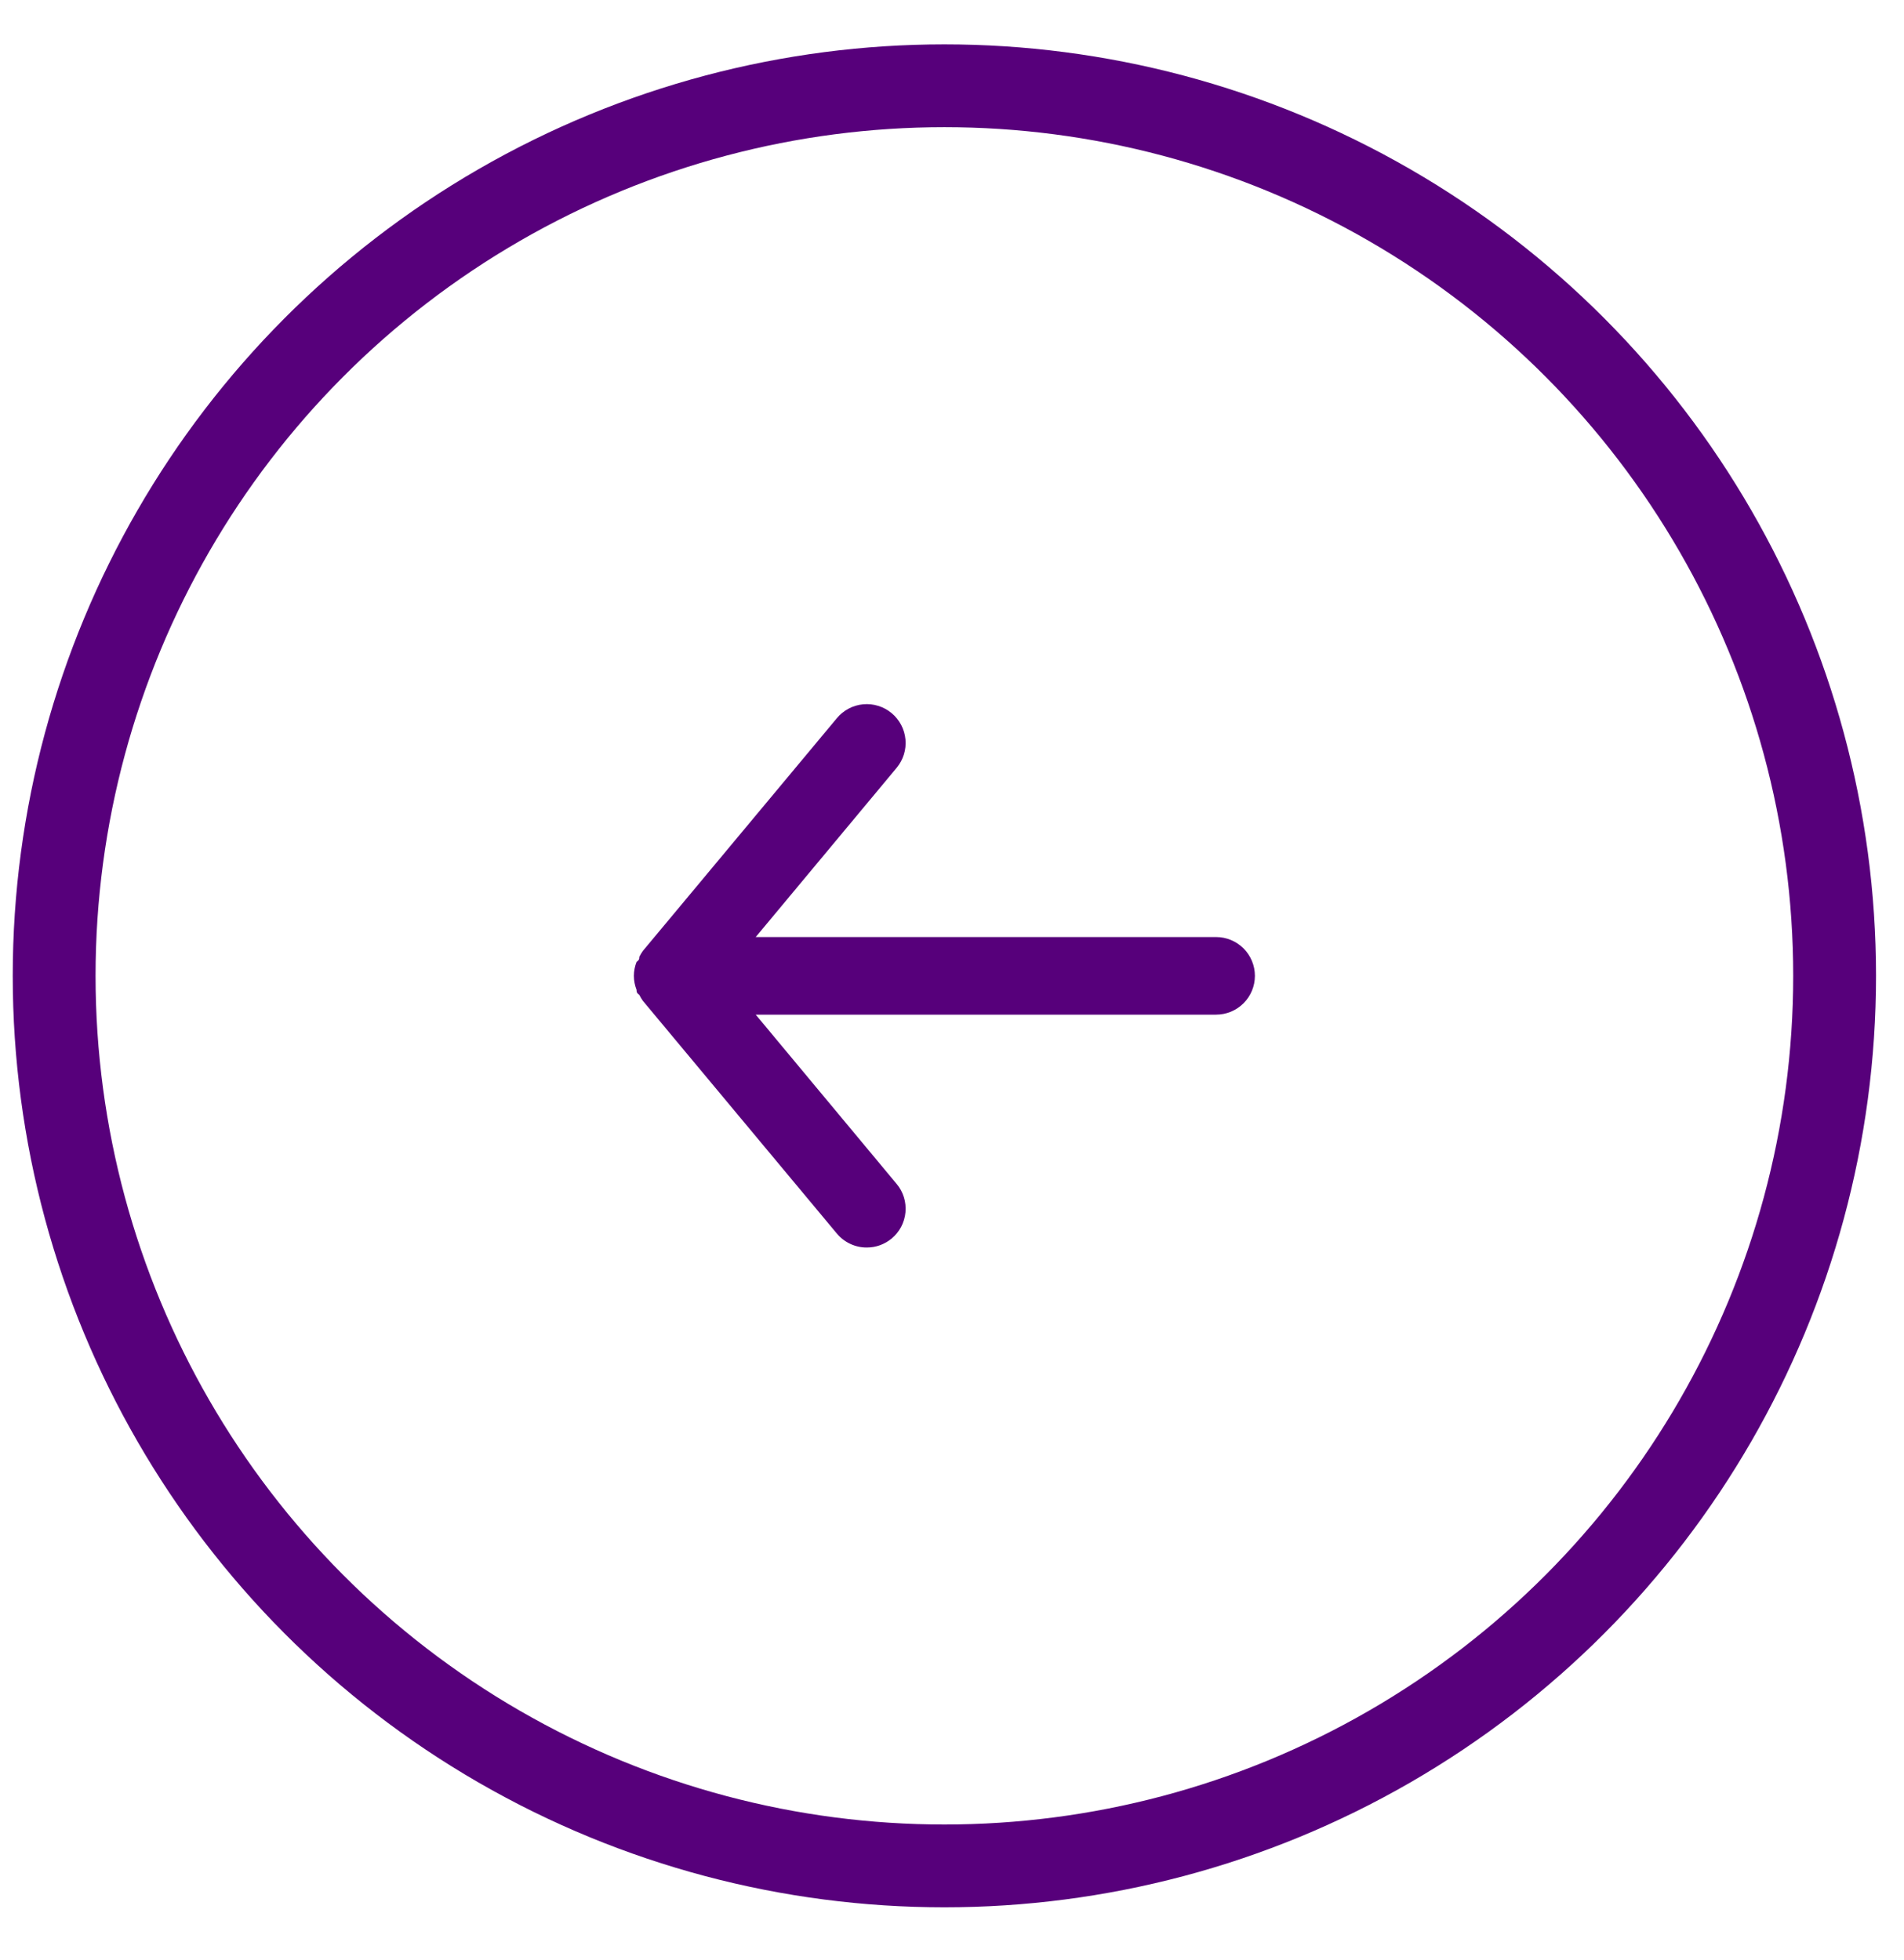 <svg width="34" height="35" viewBox="0 0 34 35" fill="none" xmlns="http://www.w3.org/2000/svg">
<circle cx="16.864" cy="17.429" r="15.897" stroke="#57007B" stroke-width="1.479"/>
<path d="M21.716 16.736H13.495L16.011 13.714C16.129 13.572 16.186 13.39 16.169 13.207C16.152 13.023 16.063 12.854 15.921 12.736C15.78 12.619 15.597 12.562 15.414 12.579C15.231 12.596 15.062 12.685 14.944 12.827L11.478 16.986C11.455 17.019 11.434 17.053 11.416 17.09C11.416 17.124 11.416 17.145 11.367 17.18C11.336 17.259 11.319 17.344 11.319 17.429C11.319 17.515 11.336 17.599 11.367 17.679C11.367 17.713 11.367 17.734 11.416 17.769C11.434 17.805 11.455 17.84 11.478 17.873L14.944 22.032C15.009 22.11 15.091 22.173 15.183 22.216C15.275 22.259 15.376 22.282 15.478 22.281C15.64 22.282 15.796 22.225 15.921 22.122C15.991 22.064 16.049 21.992 16.092 21.912C16.134 21.831 16.161 21.743 16.169 21.652C16.177 21.561 16.168 21.47 16.141 21.383C16.114 21.296 16.07 21.215 16.011 21.145L13.495 18.122H21.716C21.9 18.122 22.076 18.049 22.206 17.919C22.336 17.789 22.409 17.613 22.409 17.429C22.409 17.245 22.336 17.069 22.206 16.939C22.076 16.809 21.9 16.736 21.716 16.736Z" fill="#57007B"/>
</svg>
